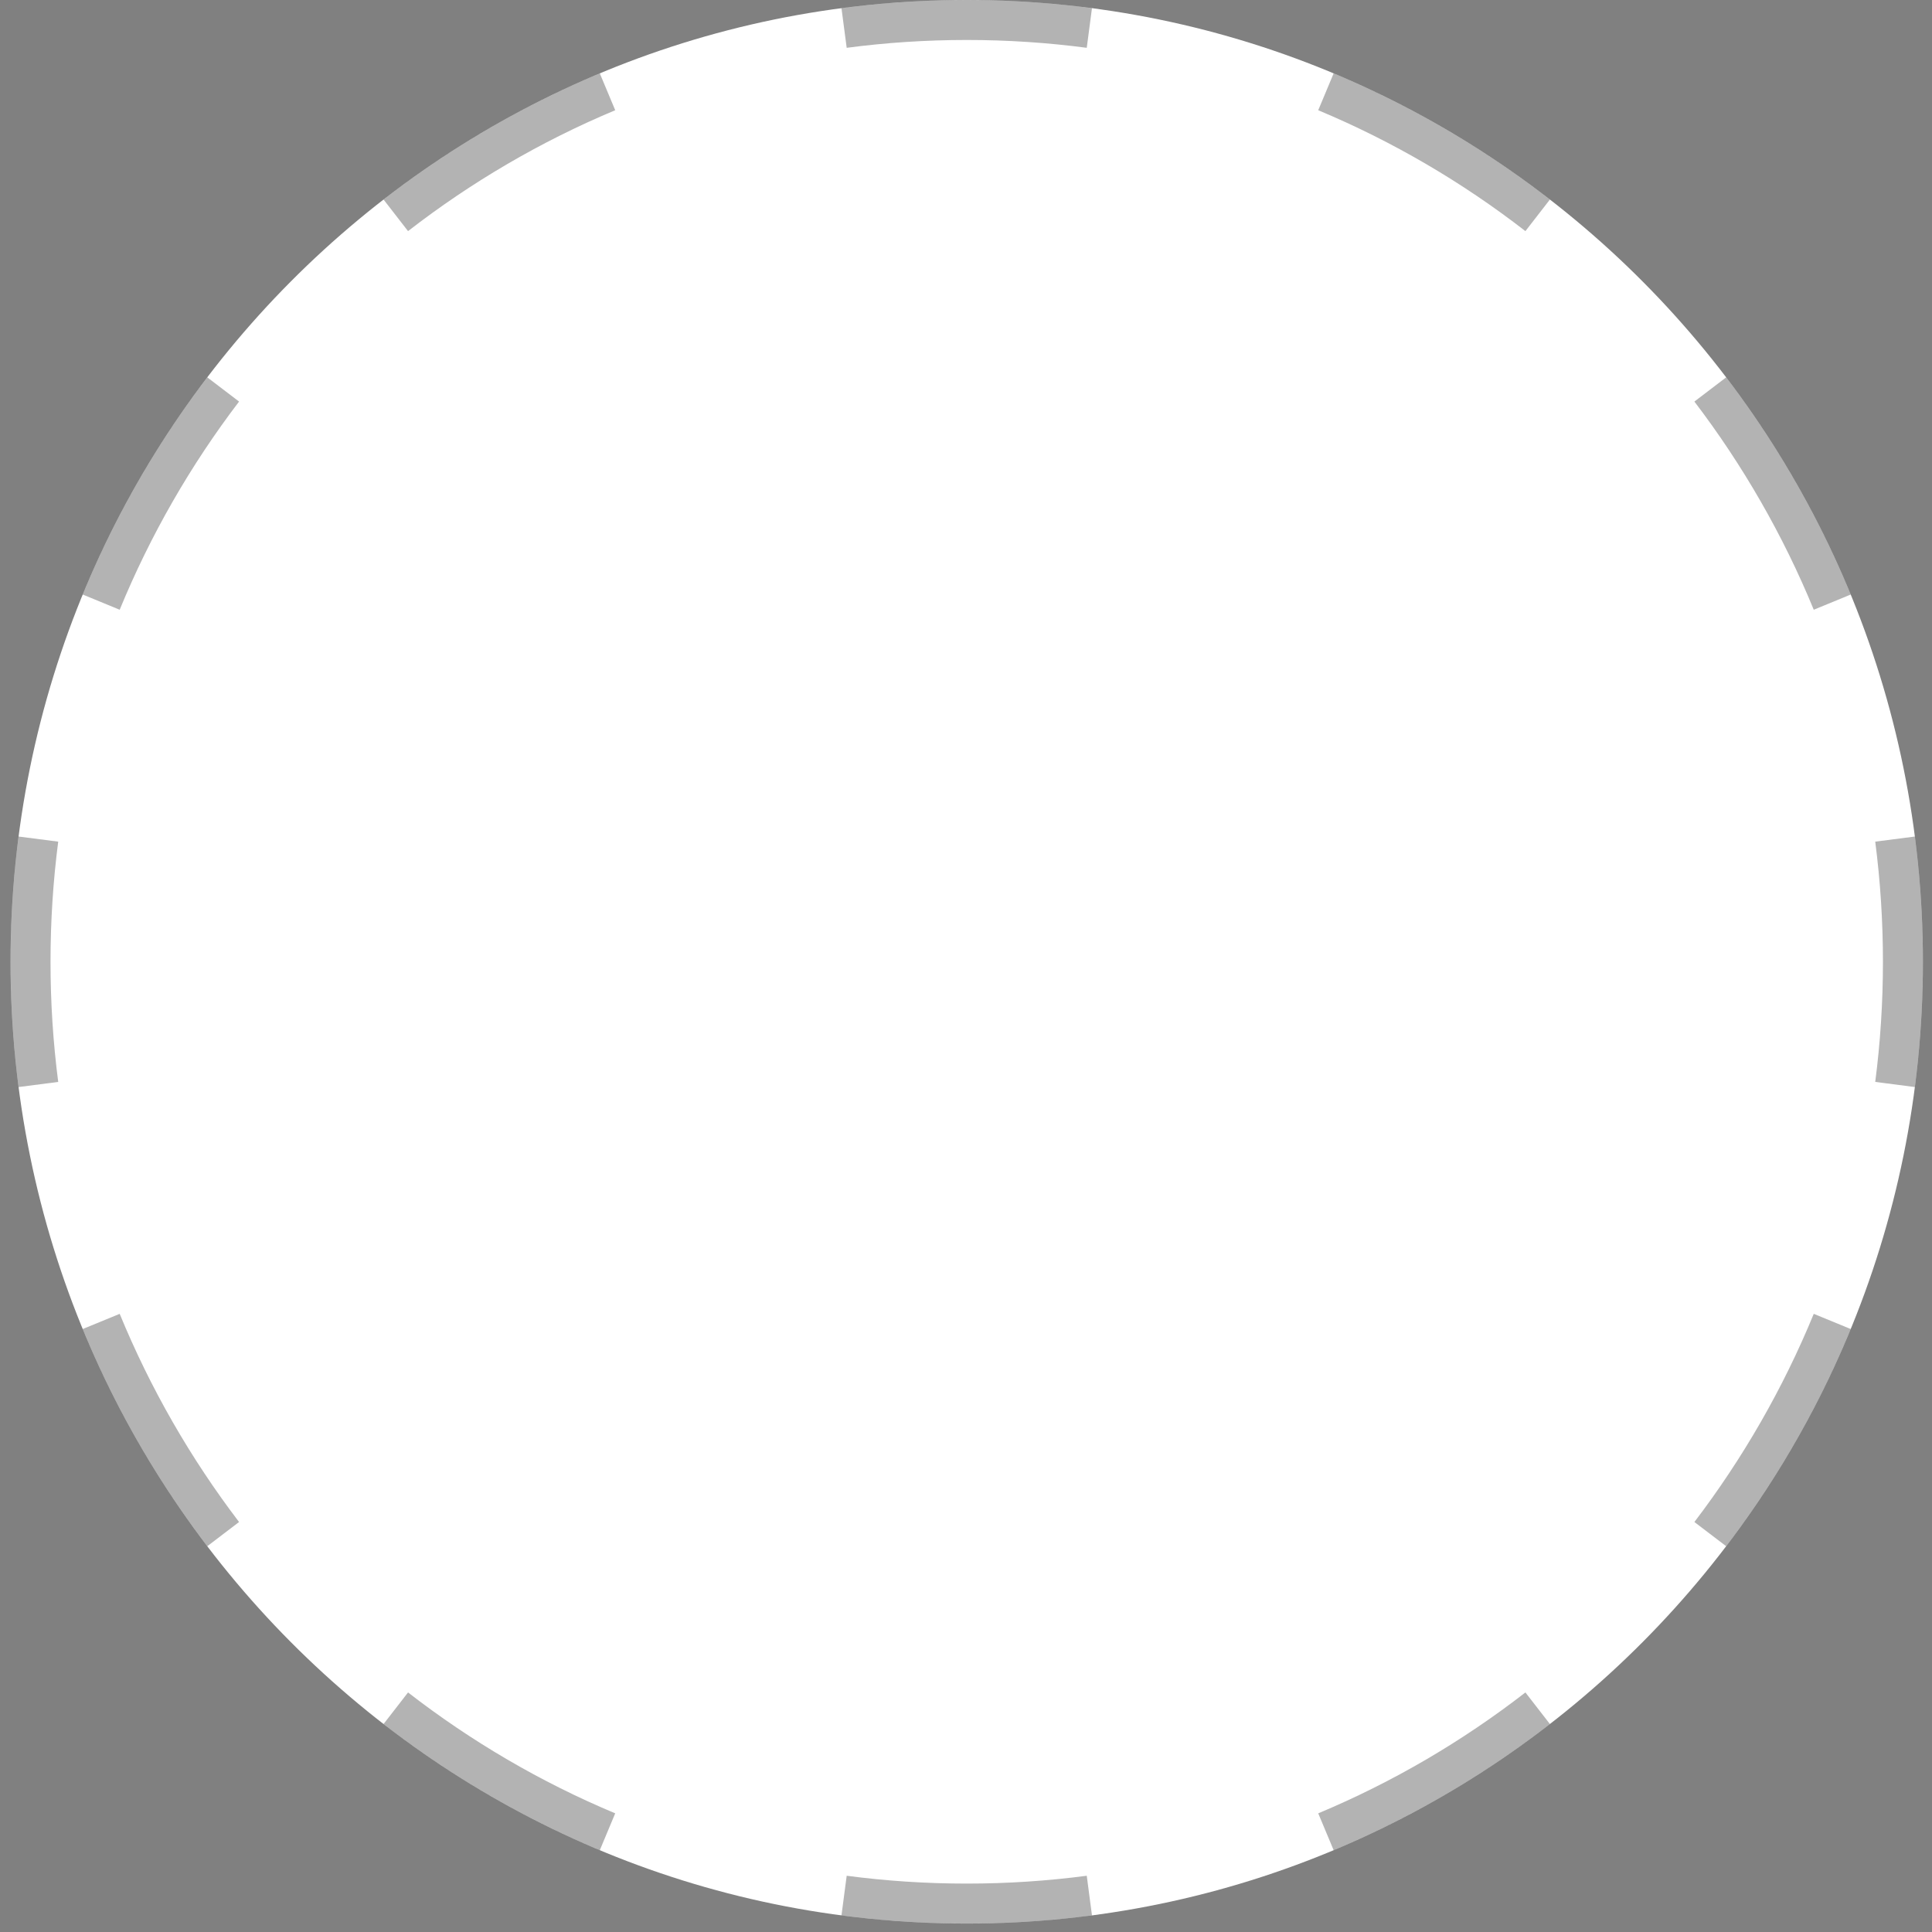 <svg width="145" height="145" viewBox="0 0 145 145" fill="none" xmlns="http://www.w3.org/2000/svg">
<rect x="0" y="0" width="145" height="145" fill="#808080" stroke="none"/>
<path d="M144.318 72.184C144.318 32.318 112.189 -2.49975e-05 72.555 -2.15326e-05C32.92 -1.80677e-05 0.791 32.318 0.791 72.184C0.791 112.049 32.92 144.367 72.555 144.367C112.189 144.367 144.318 112.049 144.318 72.184Z" fill="white"/>
<path fill-rule="evenodd" clip-rule="evenodd" d="M143.715 62.783L140.74 63.167C141.121 66.117 141.318 69.126 141.318 72.184C141.318 75.241 141.121 78.25 140.74 81.2L143.715 81.585C144.113 78.507 144.318 75.37 144.318 72.184C144.318 68.998 144.113 65.86 143.715 62.783ZM138.901 99.746L136.126 98.606C133.817 104.224 130.793 109.47 127.167 114.229L129.553 116.047C133.336 111.082 136.491 105.609 138.901 99.746ZM116.323 129.392L114.485 127.021C109.751 130.691 104.529 133.754 98.936 136.094L100.093 138.861C105.933 136.418 111.383 133.222 116.323 129.392ZM81.954 143.754L81.563 140.779C78.616 141.167 75.609 141.367 72.555 141.367C69.5 141.367 66.493 141.167 63.546 140.779L63.154 143.754C66.231 144.158 69.368 144.367 72.555 144.367C75.74 144.367 78.878 144.158 81.954 143.754ZM45.016 138.861L46.173 136.094C40.58 133.754 35.358 130.691 30.624 127.021L28.786 129.392C33.726 133.222 39.176 136.418 45.016 138.861ZM15.556 116.047L17.942 114.229C14.316 109.47 11.292 104.224 8.983 98.606L6.208 99.746C8.618 105.609 11.773 111.082 15.556 116.047ZM1.394 81.585C0.996 78.507 0.791 75.37 0.791 72.184C0.791 68.998 0.996 65.86 1.394 62.783L4.369 63.167C3.987 66.117 3.791 69.126 3.791 72.184C3.791 75.241 3.987 78.25 4.369 81.2L1.394 81.585ZM6.208 44.621L8.983 45.762C11.292 40.144 14.316 34.897 17.942 30.138L15.556 28.32C11.773 33.285 8.618 38.759 6.208 44.621ZM28.786 14.975L30.624 17.346C35.358 13.676 40.58 10.613 46.173 8.273L45.016 5.506C39.176 7.949 33.726 11.146 28.786 14.975ZM63.154 0.614L63.546 3.588C66.493 3.2 69.5 3 72.555 3C75.609 3 78.616 3.2 81.563 3.588L81.954 0.614C78.878 0.209 75.74 -2.18111e-05 72.555 -2.15326e-05C69.368 -2.12541e-05 66.231 0.209 63.154 0.614ZM100.093 5.506L98.935 8.273C104.529 10.613 109.751 13.676 114.485 17.346L116.323 14.975C111.383 11.146 105.933 7.949 100.093 5.506ZM129.553 28.32L127.167 30.138C130.793 34.897 133.817 40.144 136.126 45.762L138.901 44.621C136.491 38.758 133.336 33.285 129.553 28.32Z" fill="black" fill-opacity="0.3"/>
</svg>
